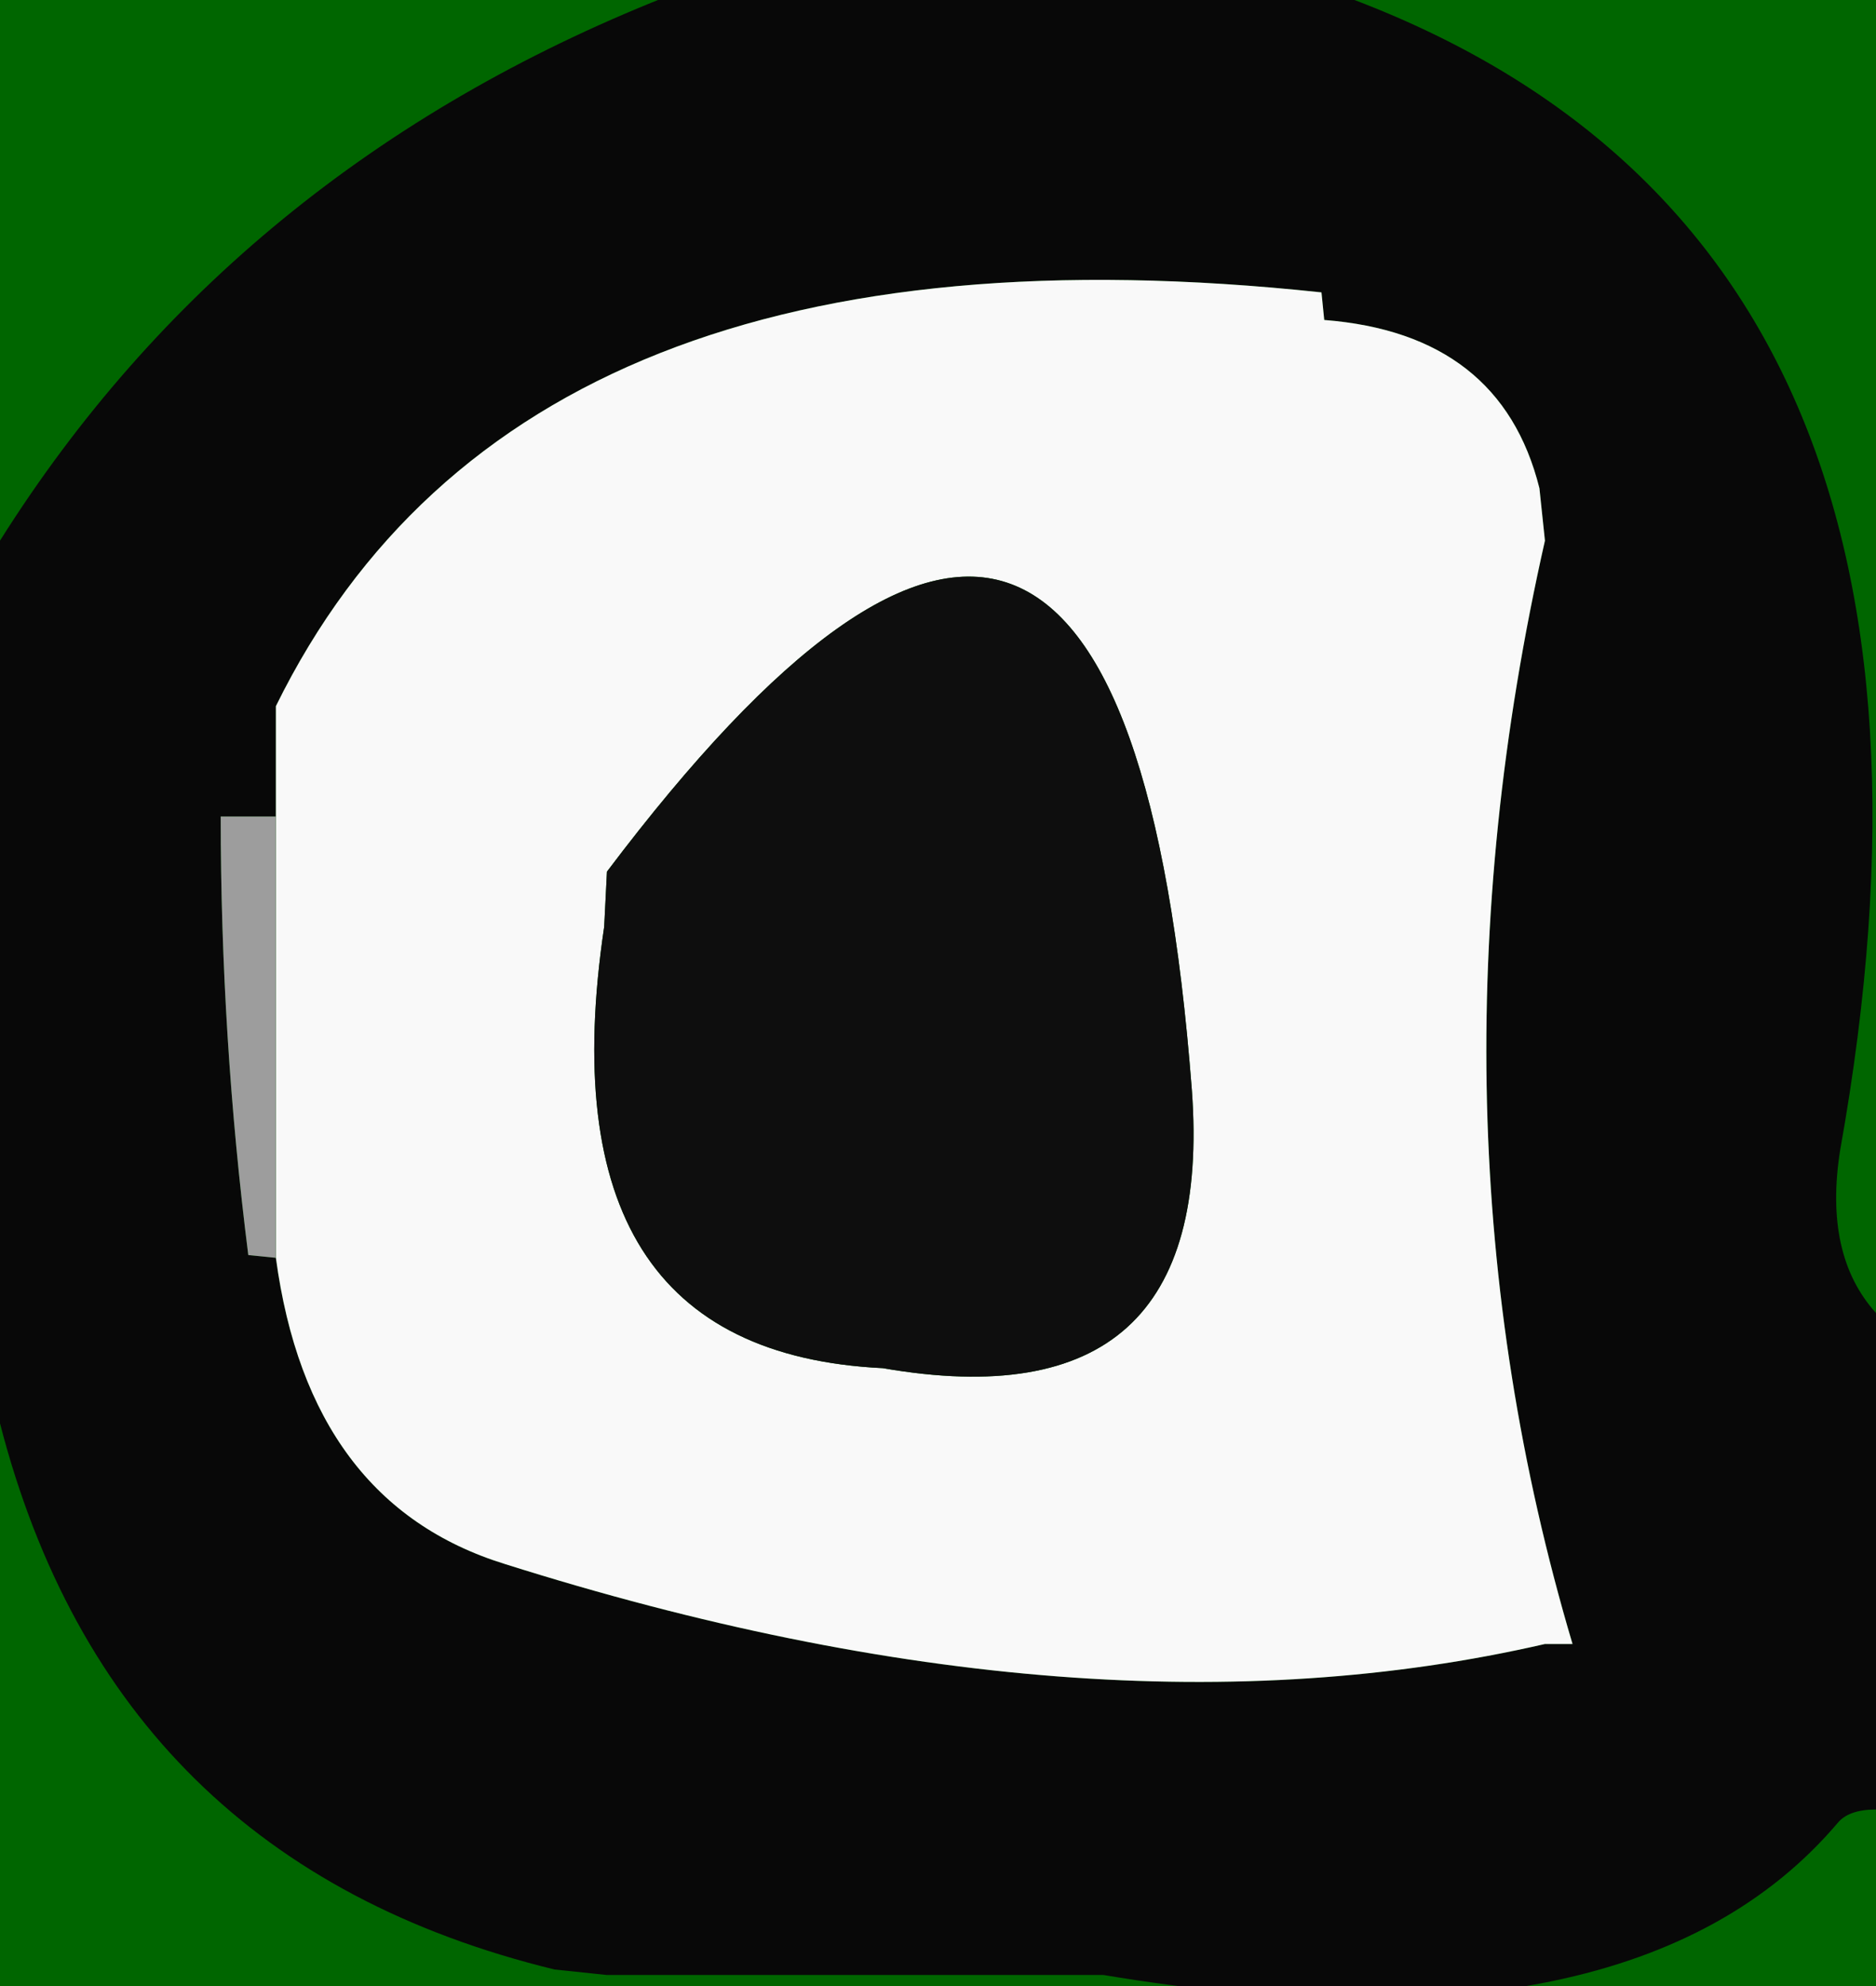 <svg width="34" height="36" viewBox="-17 -18 34 36"><g><defs></defs></g><rect x="-17" y="-18" width="34" height="36" fill="#006600"></rect><g id="0"><defs></defs><g><g type="shape" id="0:1:17"><defs></defs><g transform="matrix(1,0,0,1,0,0)"><path d="M7,-18.2Q19.35 -13.9 16.35 2.85Q16.05 4.75 17 5.8L17 13.8L17 14.8Q16.5 14.8 16.3 15.05Q12.6 19.4 3 17.8L2 17.8L-6 17.8L-6.95 17.7Q-14.95 15.75 -17 7.8L-17 6.8L-17 -6.2L-17 -7.2L-17 -8.2Q-12.75 -14.95 -4.95 -18.05L-4 -18.2L6 -18.2L7 -18.2M-7.85,10.35Q2.75 13.7 11 11.8L11.5 11.8Q8.65 2.2 11 -8.2L10.9 -9.15Q10.2 -11.95 7 -12.2L6.95 -12.7Q-7.55 -14.25 -12 -5.2L-12 -4.2L-12 -3.2L-13 -3.2Q-13 0.8 -12.5 4.75L-12 4.8Q-11.4 9.25 -7.85 10.35" fill="rgb(8,8,8)" fill-opacity="1"></path><path d="M-6.05,-1.2Q-7.2 6.5 -1 6.8Q5.05 7.85 4.6 1.75Q3.35 -14.6 -6 -2.2L-6.05 -1.2M-12,-3.2L-12 -4.2L-12 -5.2Q-7.55 -14.25 6.95 -12.7L7 -12.2Q10.2 -11.95 10.9 -9.15L11 -8.2Q8.65 2.2 11.5 11.8L11 11.8Q2.75 13.7 -7.85 10.35Q-11.4 9.25 -12 4.8L-12 3.8L-12 -3.2" fill="rgb(249,249,249)" fill-opacity="1"></path><path d="M-12,3.8L-12 4.8L-12.5 4.75Q-13 0.8 -13 -3.2L-12 -3.2L-12 3.8" fill="rgb(157,157,157)" fill-opacity="1"></path><path d="M-6,-2.2Q3.35 -14.6 4.6 1.75Q5.05 7.85 -1 6.8Q-7.2 6.5 -6.05 -1.2L-6 -2.2" fill="rgb(14,14,14)" fill-opacity="1"></path></g></g></g></g></svg>